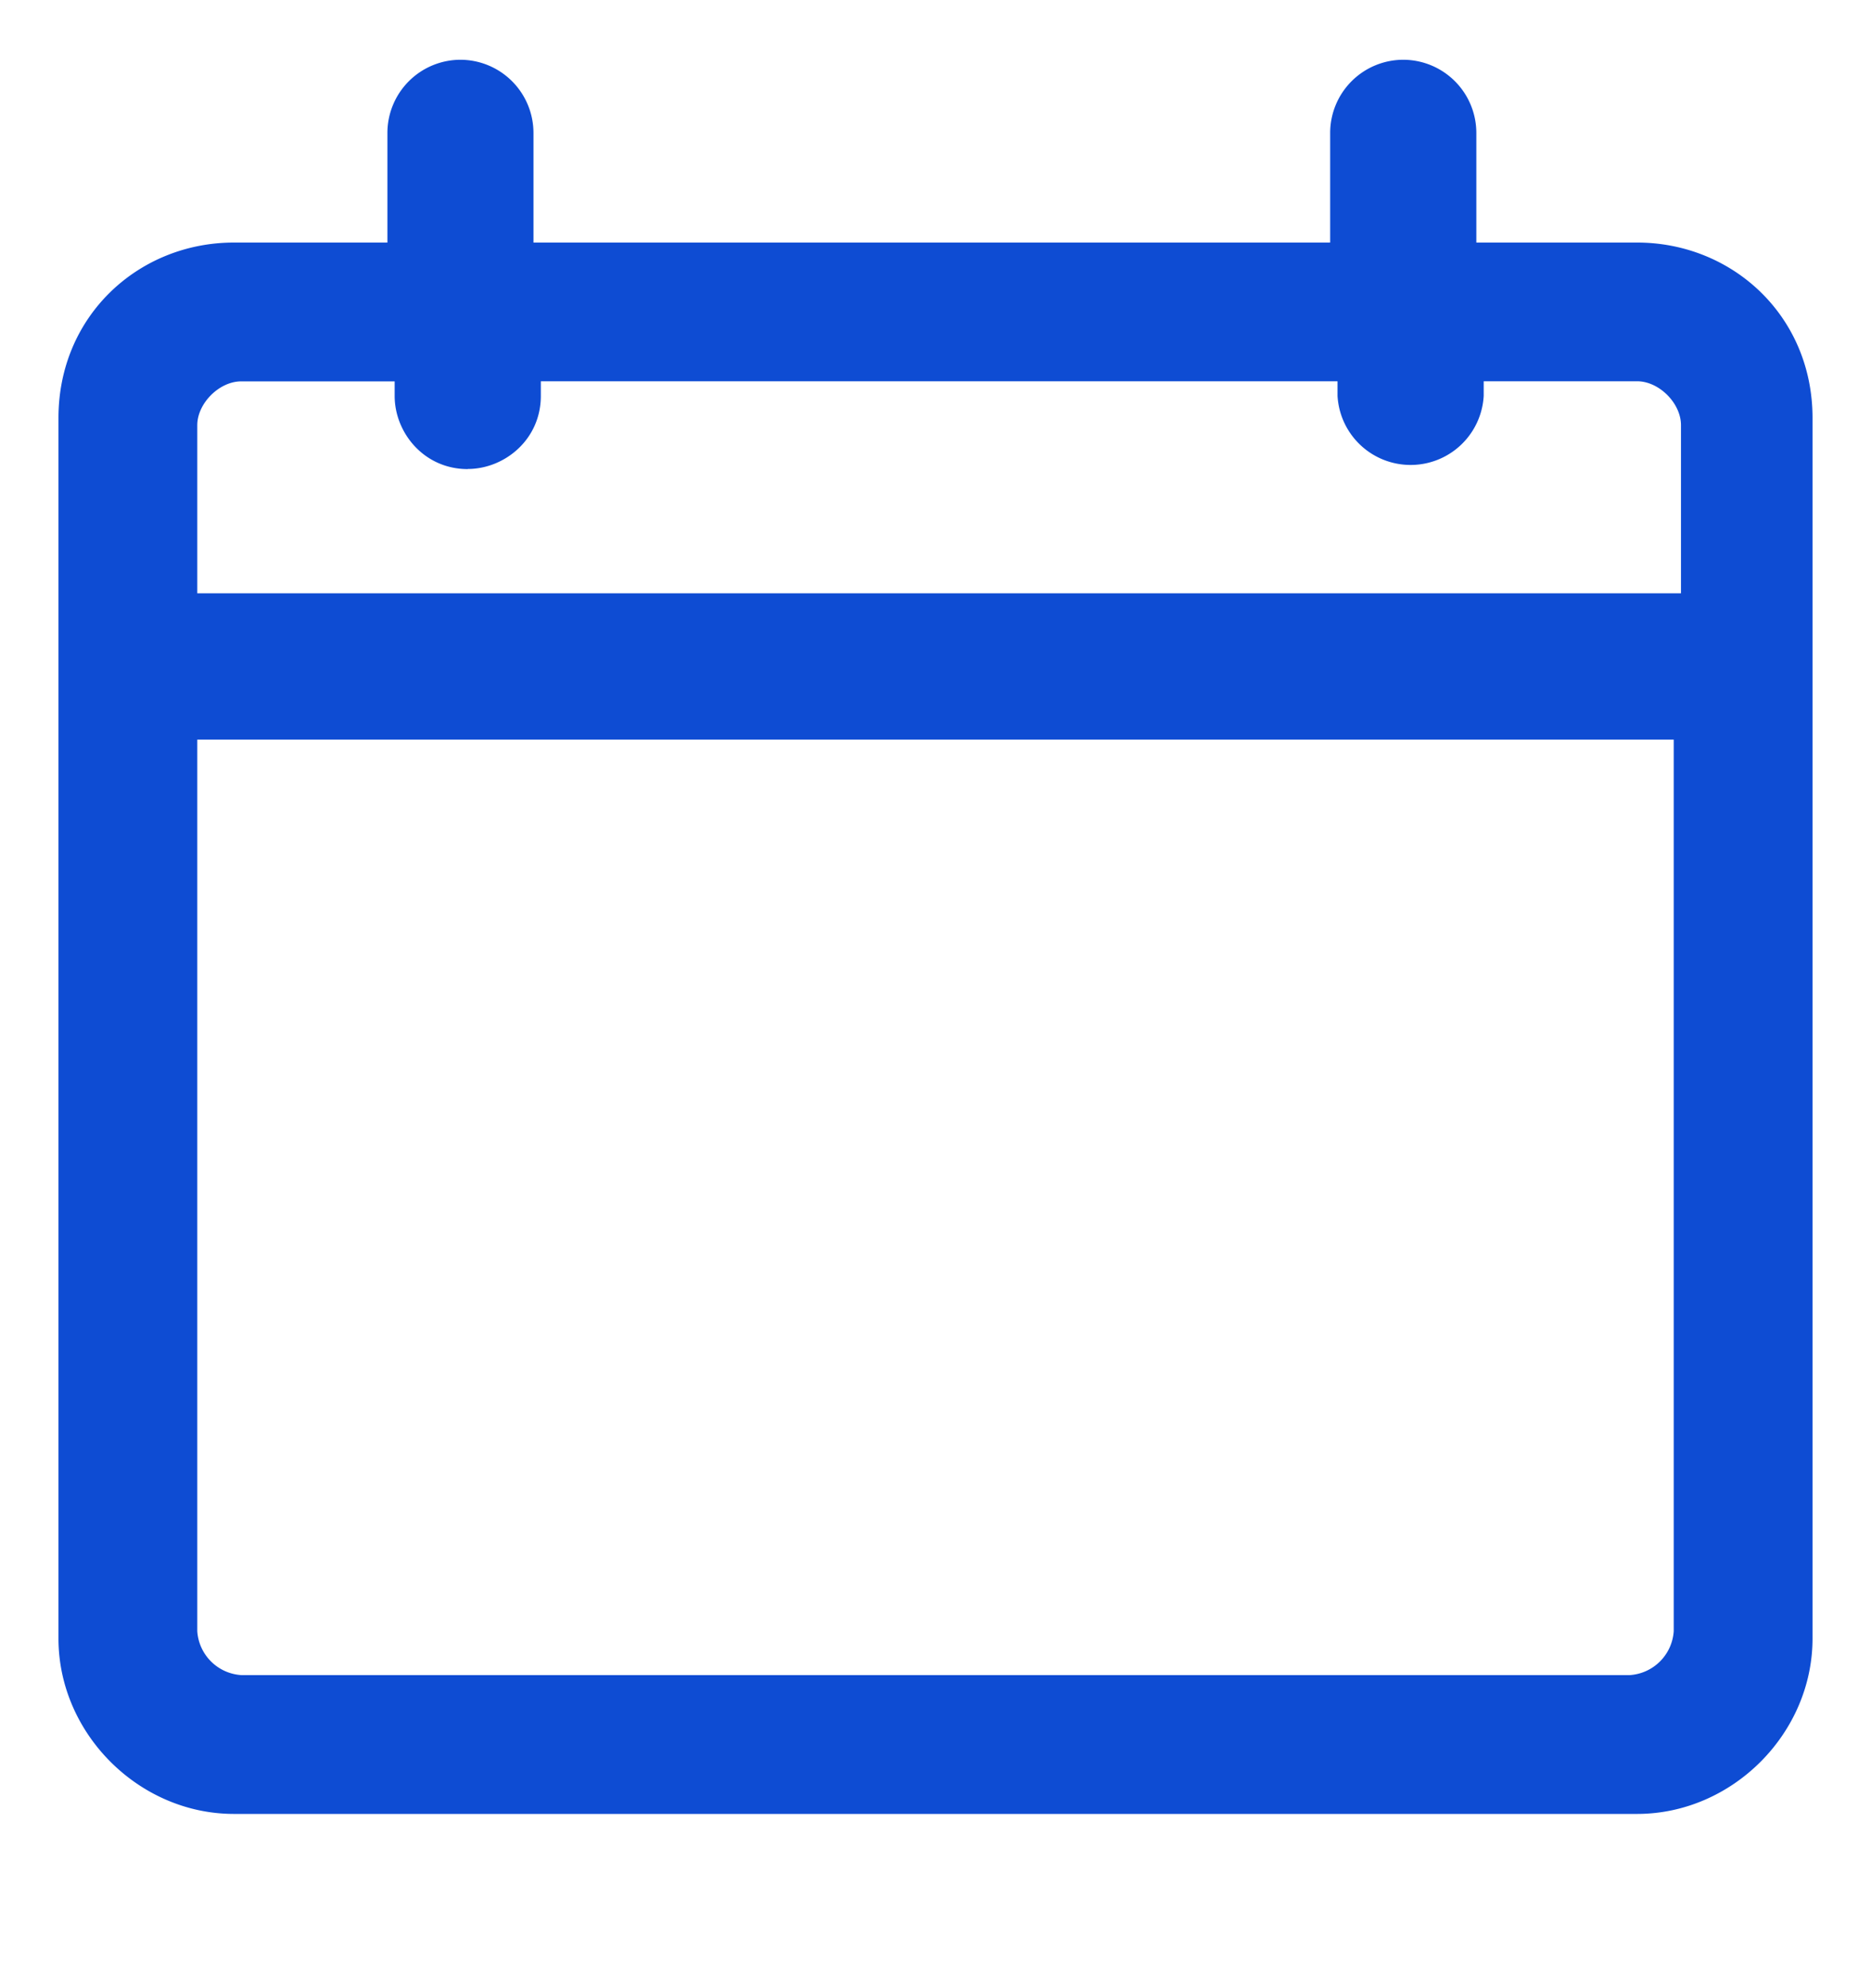 <svg width="16" height="17" fill="none" xmlns="http://www.w3.org/2000/svg"><path d="M14 2.074h-1.375v-.938A.626.626 0 0012 .511a.626.626 0 00-.625.625v.938H4.562v-.938a.626.626 0 00-.625-.625.626.626 0 00-.624.625v.938H2c-.813 0-1.5.625-1.5 1.5V14.01c0 .813.688 1.5 1.5 1.5h12c.813 0 1.5-.687 1.5-1.5V3.574c0-.875-.688-1.5-1.5-1.5zM4 4.01c.313 0 .625-.25.625-.625V3.26h6.813v.125a.626.626 0 001.25 0V3.26H14c.188 0 .375.188.375.375v1.438H1.687V3.636c0-.187.188-.375.375-.375h1.313v.125c0 .313.25.625.625.625zm10.313 9.938a.403.403 0 01-.376.375H2.063a.403.403 0 01-.376-.375V6.324h12.626v7.625z" fill="#0E4CD3"/></svg>